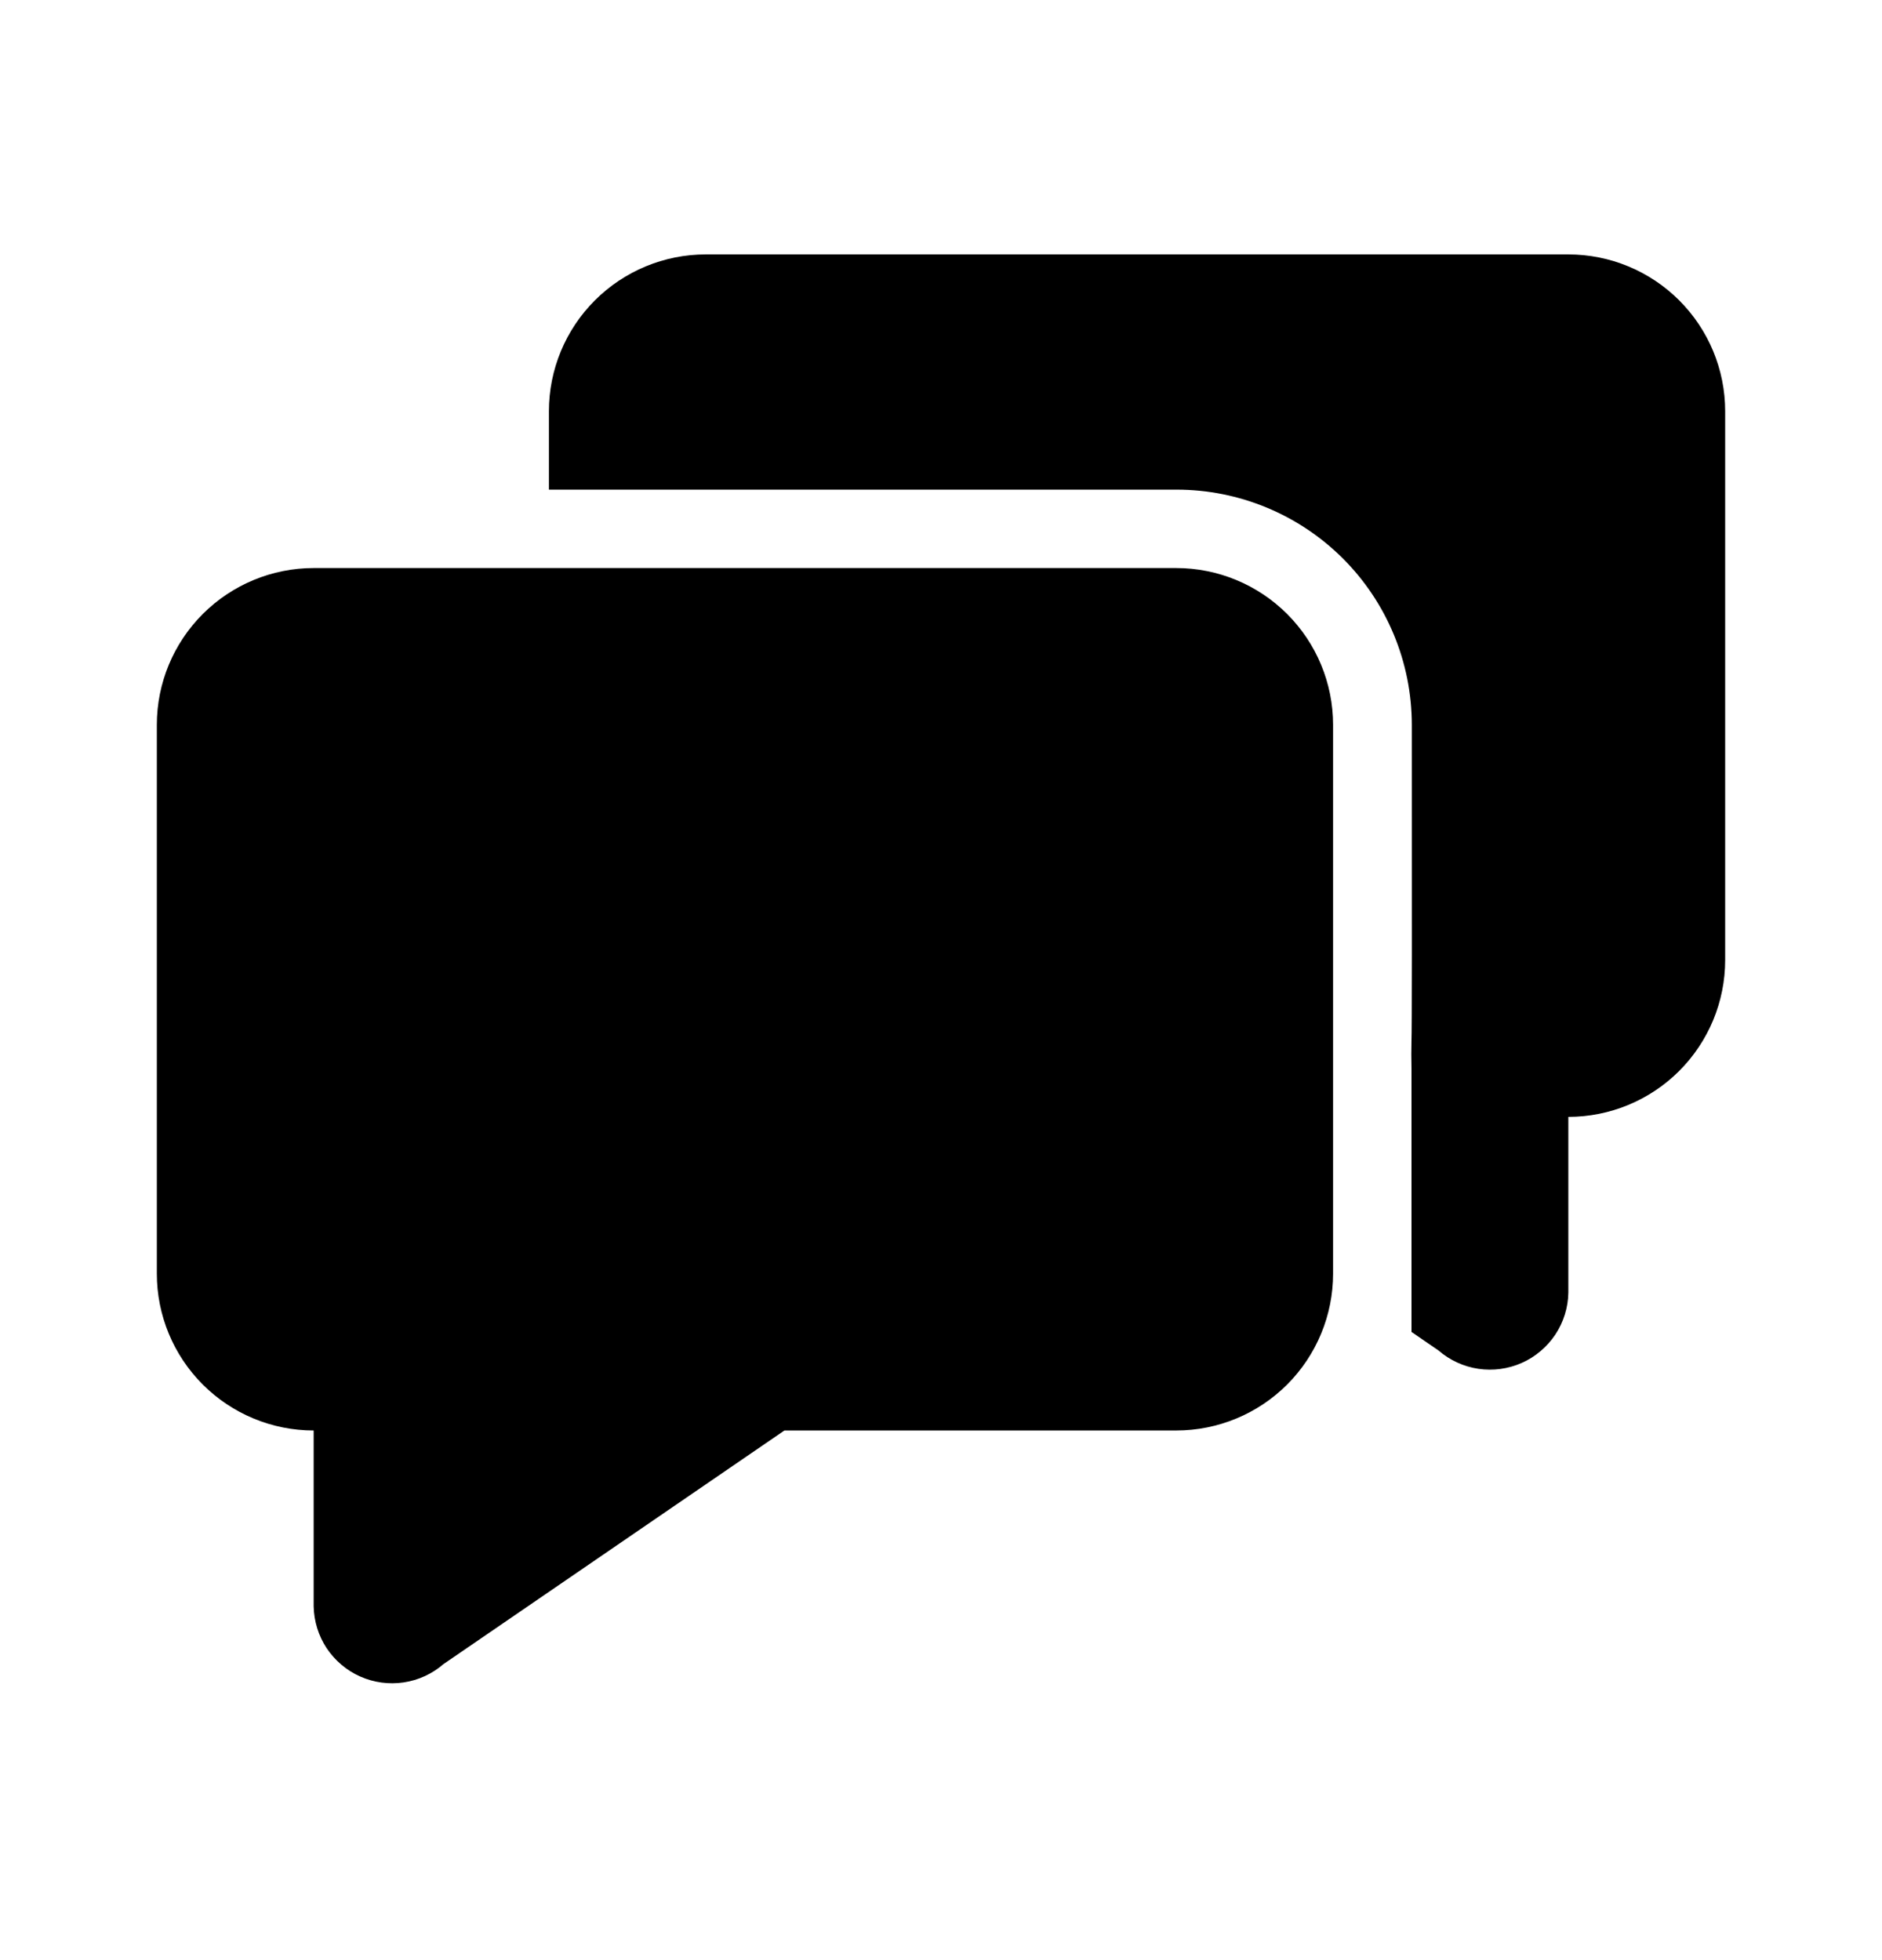 <svg width="24" height="25" viewBox="0 0 24 25" fill="#000000" xmlns="http://www.w3.org/2000/svg">
<path d="M5.656 21.224C5.512 21.349 5.336 21.43 5.148 21.458C4.96 21.486 4.768 21.46 4.594 21.383C4.42 21.306 4.272 21.18 4.166 21.022C4.061 20.863 4.004 20.678 4 20.488V18.245C3.47 18.245 2.961 18.034 2.586 17.659C2.211 17.284 2 16.775 2 16.245V9.245C2 8.714 2.211 8.206 2.586 7.831C2.961 7.456 3.47 7.245 4 7.245H15C15.53 7.245 16.039 7.456 16.414 7.831C16.789 8.206 17 8.714 17 9.245V16.245C17 16.775 16.789 17.284 16.414 17.659C16.039 18.034 15.53 18.245 15 18.245H10.003L5.656 21.224ZM18 13.262C17.997 13.385 17.997 13.508 18 13.631V13.261C18.005 13.154 18.006 11.814 18.004 9.242C18.003 8.447 17.687 7.684 17.124 7.122C16.562 6.561 15.799 6.245 15.004 6.245H7V5.245C7 4.714 7.211 4.206 7.586 3.831C7.961 3.456 8.47 3.245 9 3.245H20C20.53 3.245 21.039 3.456 21.414 3.831C21.789 4.206 22 4.714 22 5.245V12.245C22 12.775 21.789 13.284 21.414 13.659C21.039 14.034 20.53 14.245 20 14.245V16.488C19.997 16.678 19.939 16.863 19.834 17.022C19.728 17.18 19.58 17.306 19.406 17.383C19.232 17.46 19.04 17.486 18.852 17.458C18.664 17.43 18.488 17.349 18.344 17.224L18 16.988V13.262Z" fill="#000000"/>
</svg>

